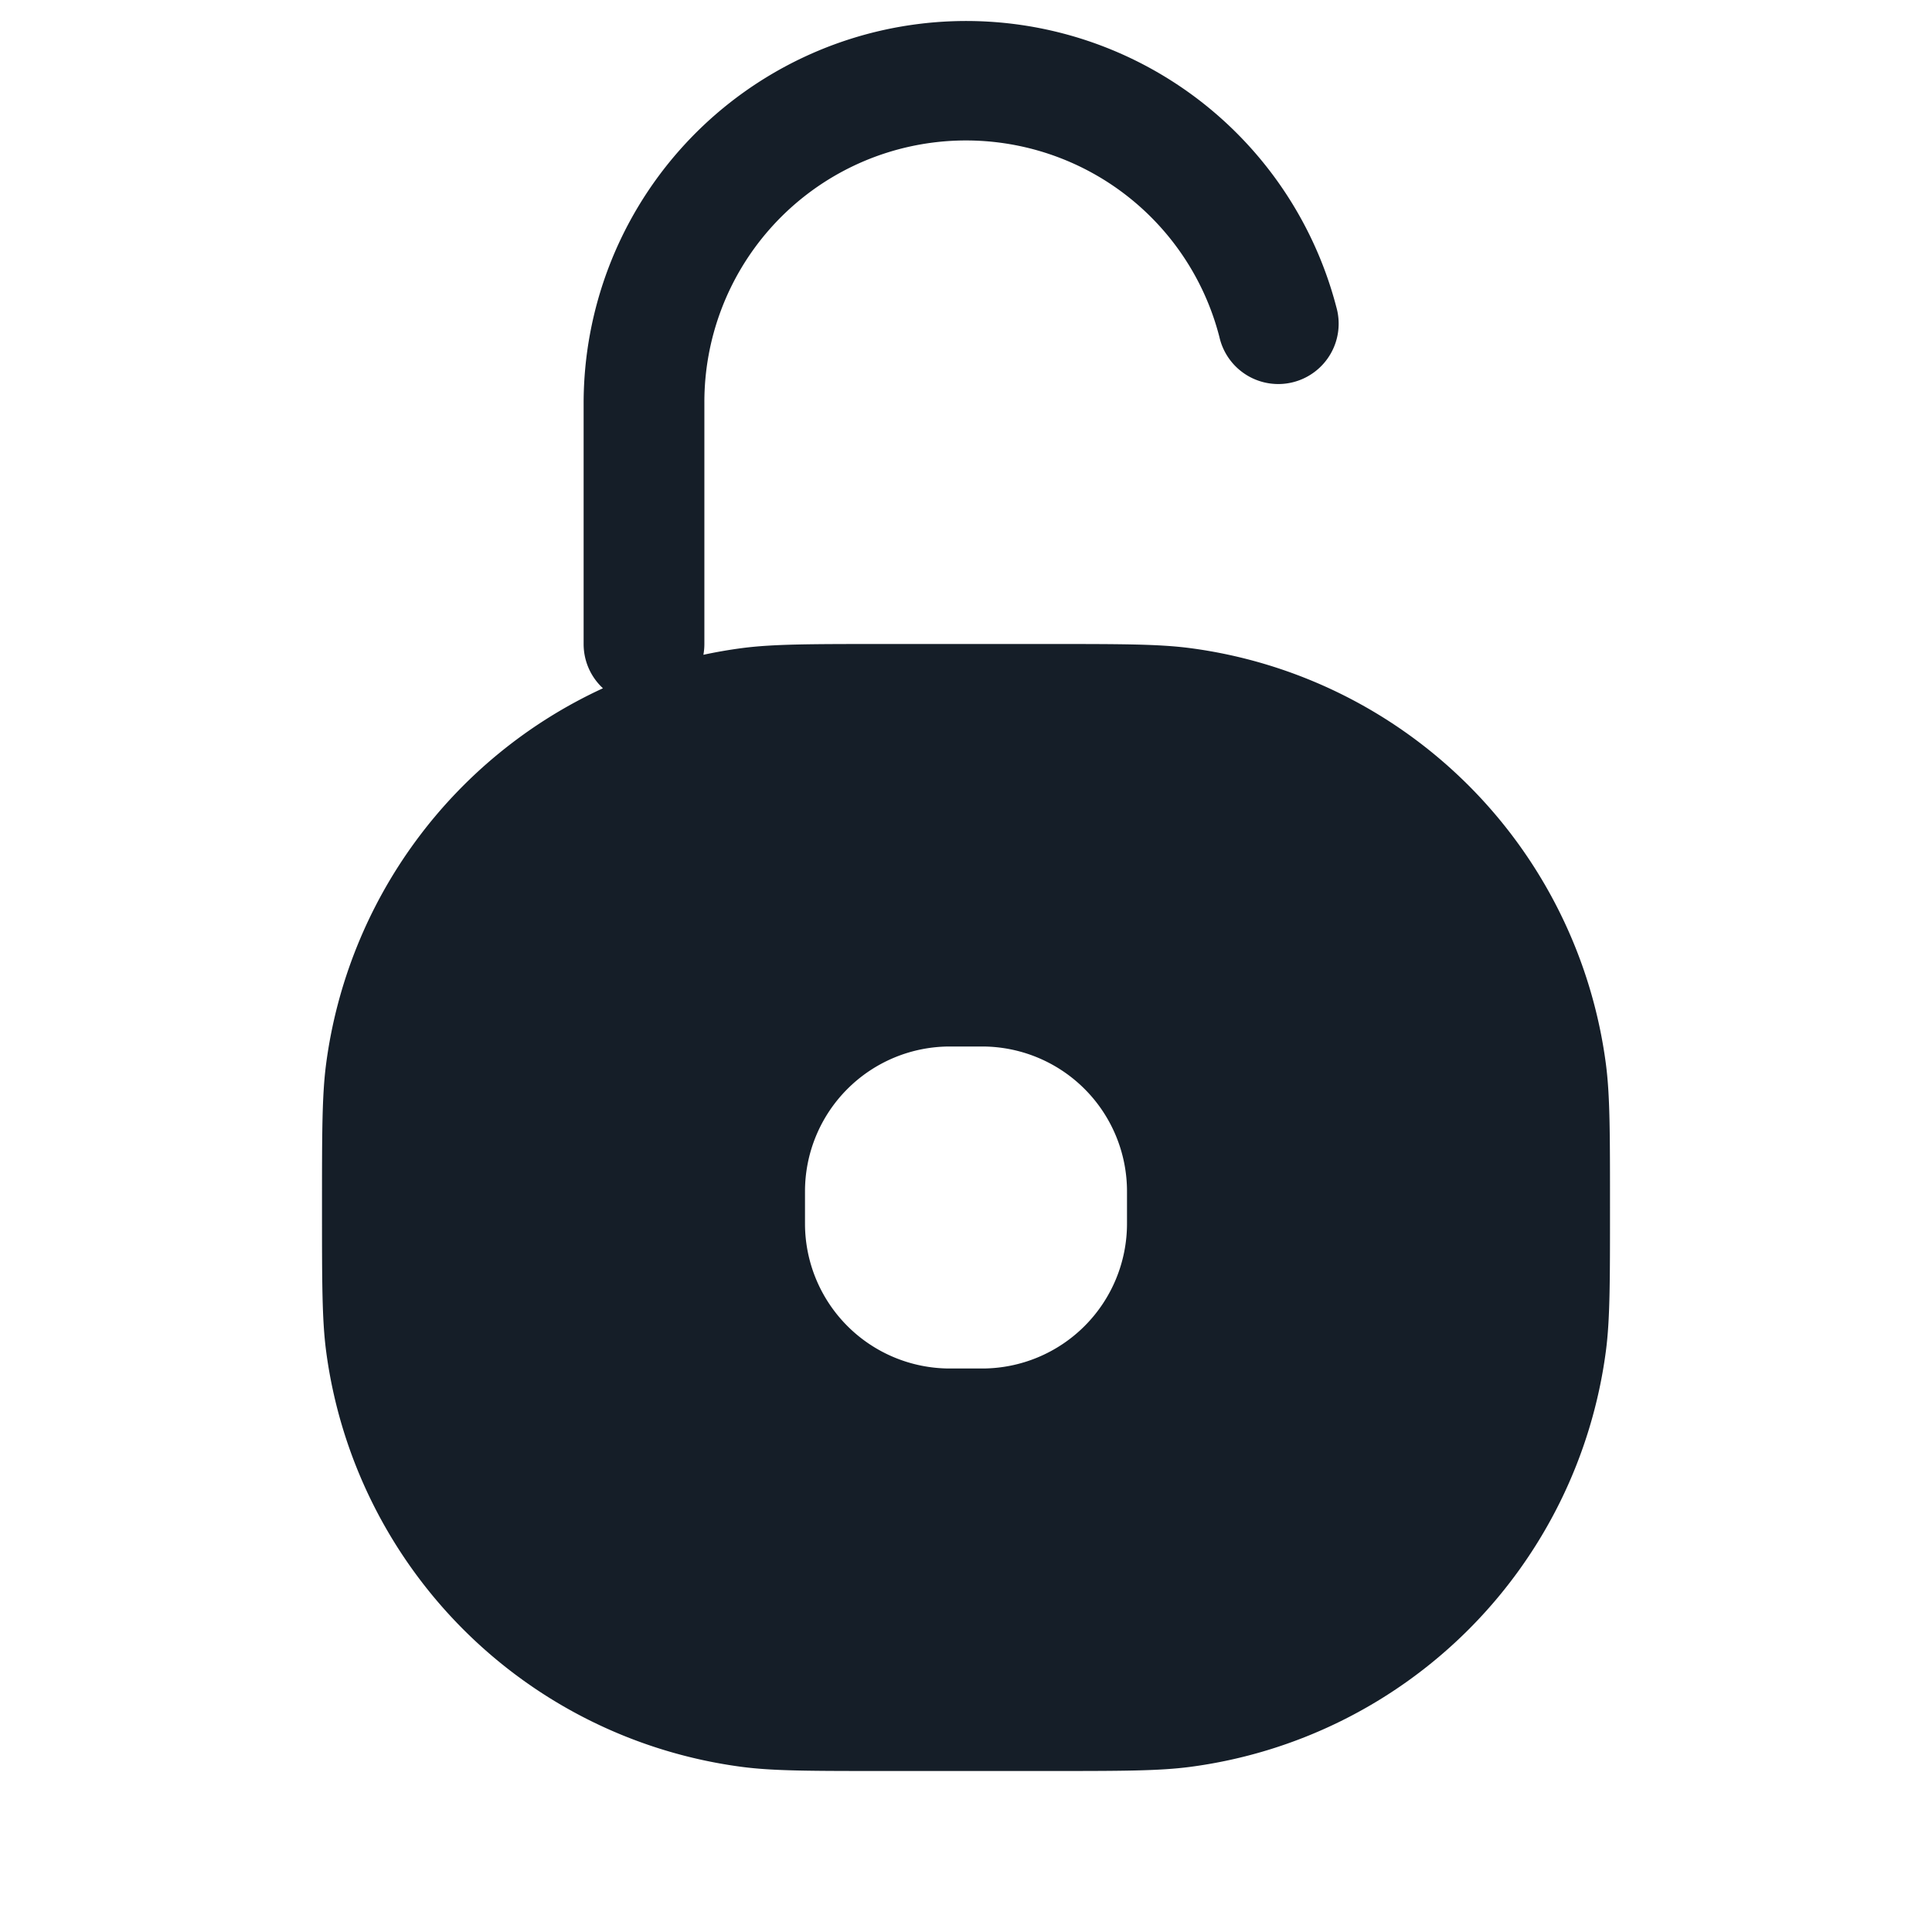 <svg viewBox="0 0 24 24" fill="none" xmlns="http://www.w3.org/2000/svg"><path fill-rule="evenodd" clip-rule="evenodd" d="M8.75 5a3.25 3.25 0 0 1 6.398-.813.75.75 0 1 0 1.452-.374A4.752 4.752 0 0 0 7.25 5v3c0 .217.092.413.24.55a6.001 6.001 0 0 0-3.439 4.667C4 13.607 4 14.07 4 15c0 .929 0 1.393.051 1.783a6 6 0 0 0 5.166 5.166C9.607 22 10.07 22 11 22h2c.929 0 1.393 0 1.783-.051a6 6 0 0 0 5.166-5.166C20 16.393 20 15.93 20 15c0-.929 0-1.393-.051-1.783a6 6 0 0 0-5.166-5.166C14.393 8 13.93 8 13 8h-2c-.929 0-1.393 0-1.783.051a6.039 6.039 0 0 0-.479.083A.754.754 0 0 0 8.75 8V5ZM10 14.8a1.8 1.8 0 0 1 1.8-1.8h.4a1.8 1.8 0 0 1 1.8 1.8v.4a1.8 1.8 0 0 1-1.8 1.8h-.4a1.8 1.8 0 0 1-1.8-1.8v-.4Z" fill="#151E28"/></svg>